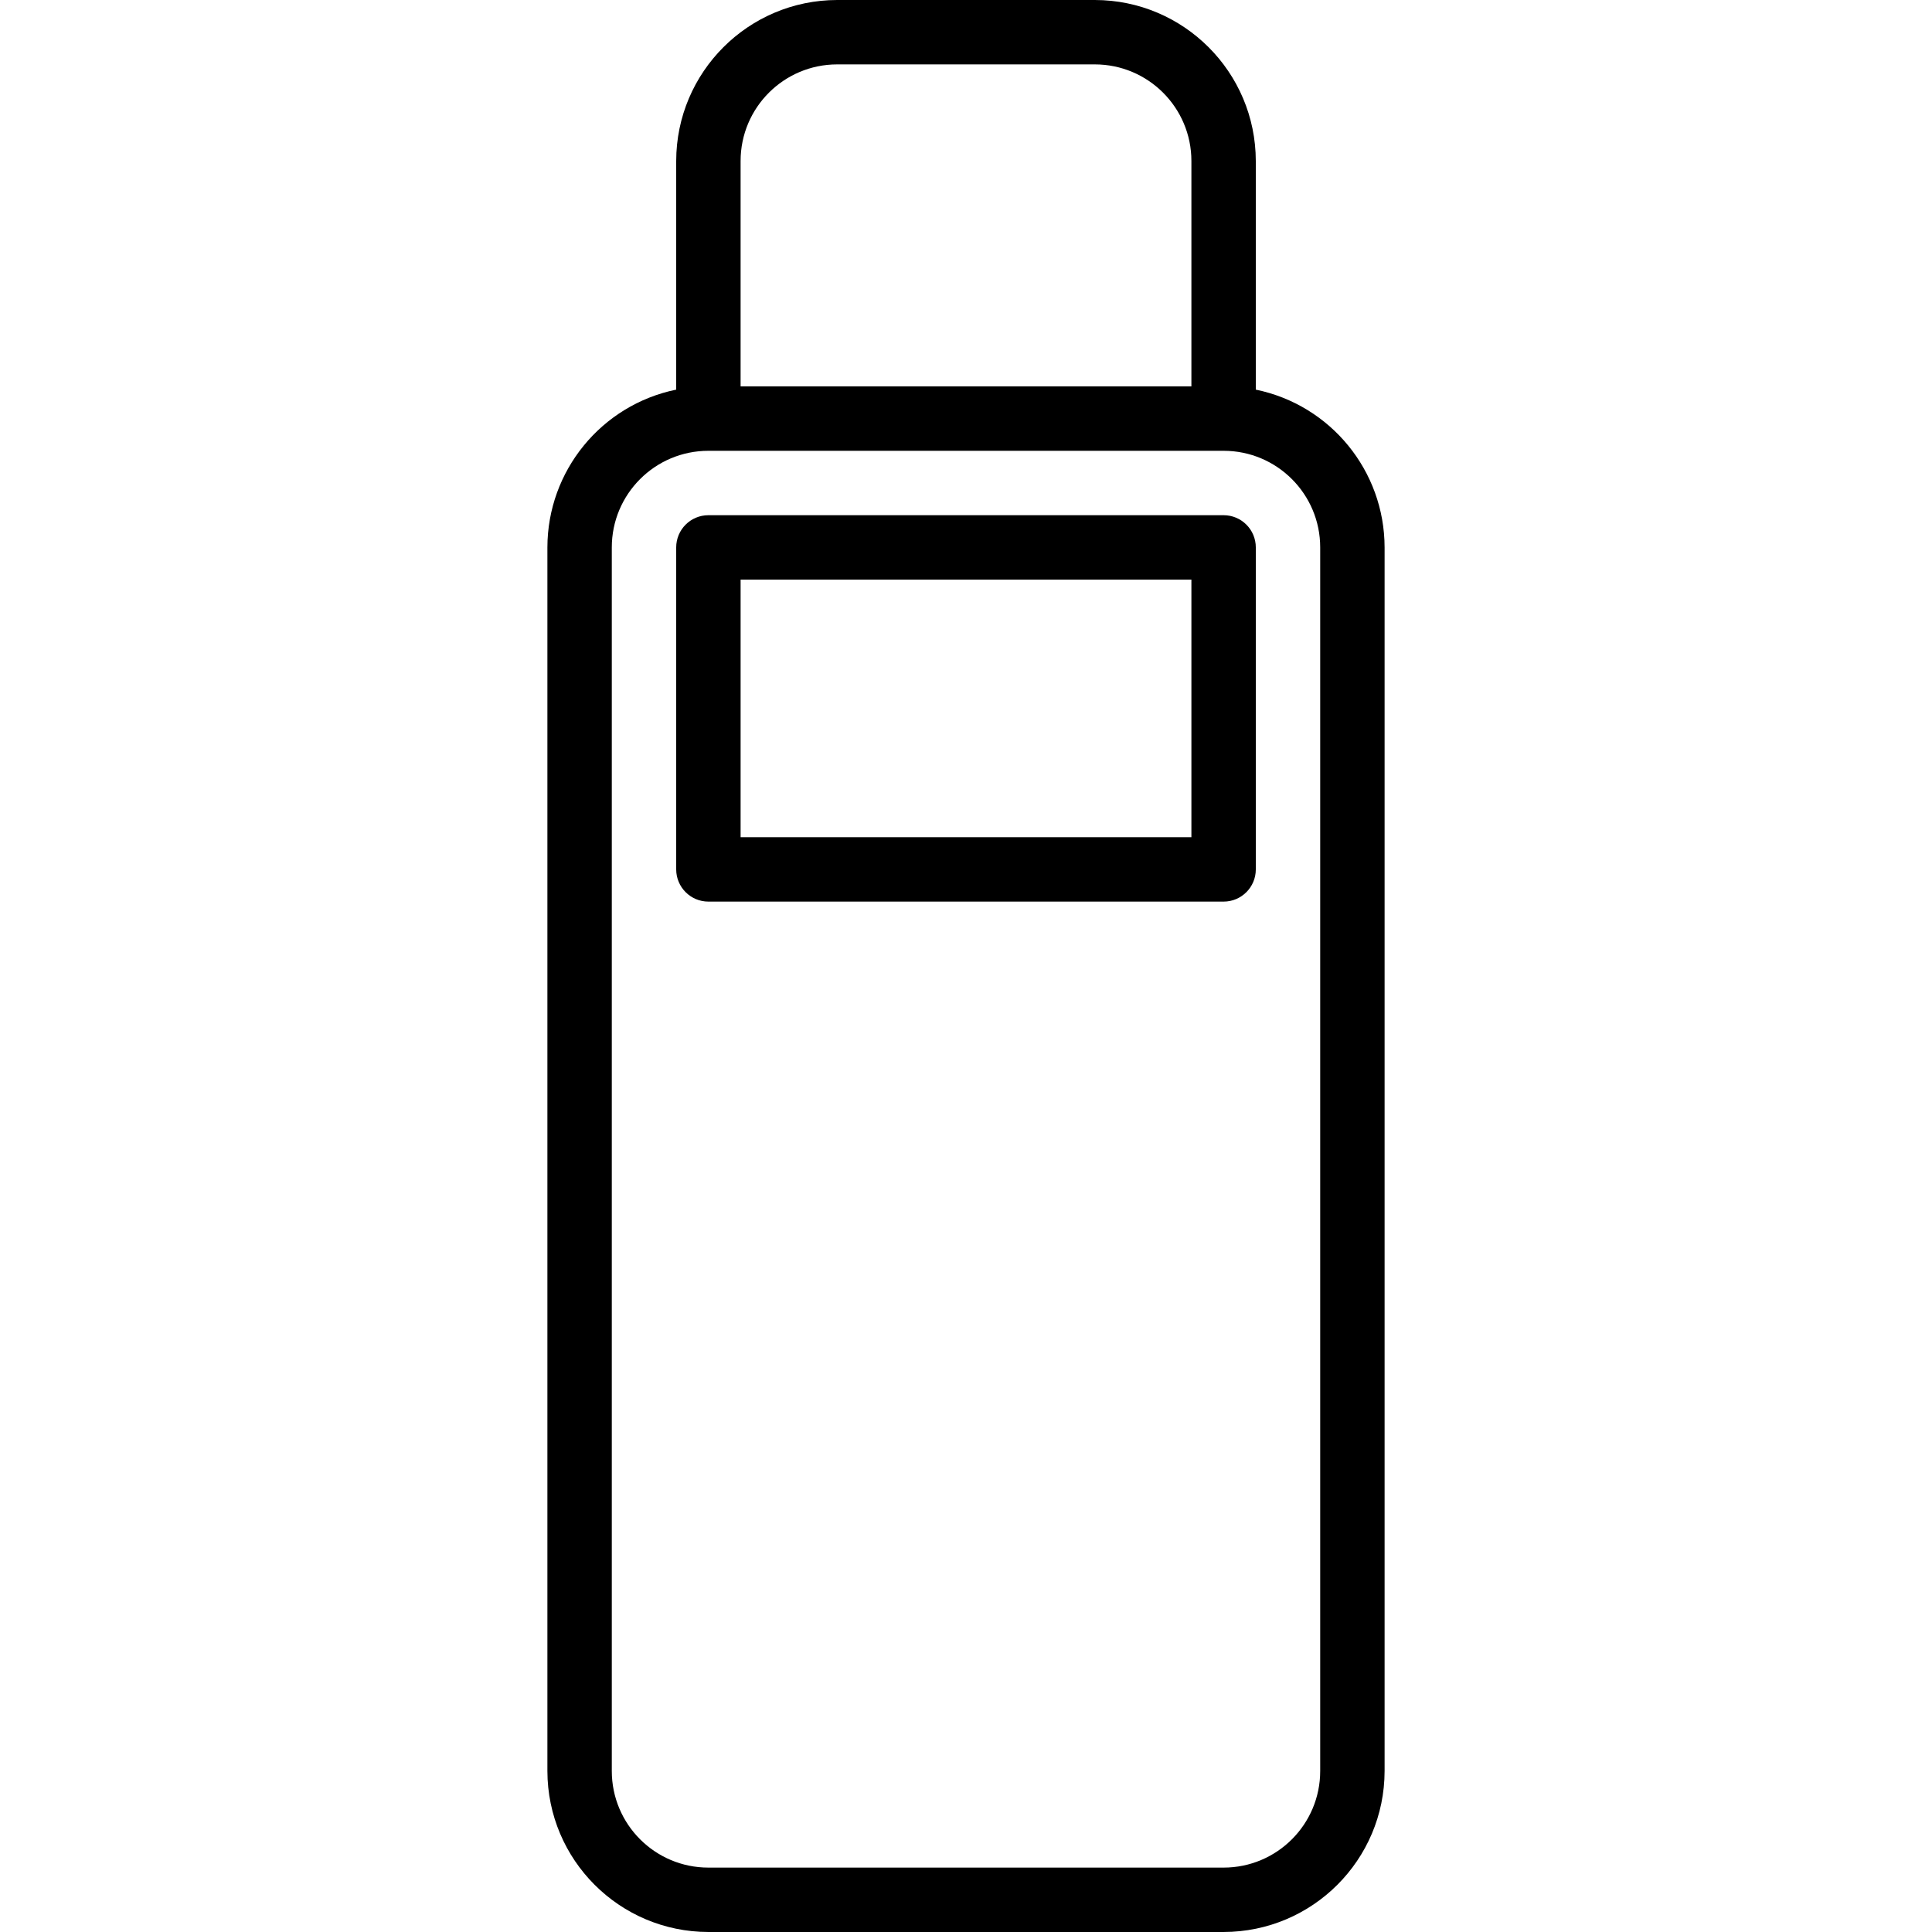 <svg height="480pt" viewBox="-135 0 479 480" width="480pt" xmlns="http://www.w3.org/2000/svg"><path d="m32.5 40v56.801c-18.613 3.828-31.977 20.199-32 39.199v304c.027 22.082 17.918 39.973 40 40h128c22.082-.027 39.973-17.918 40-40v-304c-.023-19-13.387-35.371-32-39.199v-56.801c-.027-22.082-17.918-39.973-40-40h-64c-22.082.027-39.973 17.918-40 40zm160 96v304c0 13.254-10.746 24-24 24h-128c-13.254 0-24-10.746-24-24v-304c0-13.254 10.746-24 24-24h128c13.254 0 24 10.746 24 24zm-32-96v56h-112v-56c0-13.254 10.746-24 24-24h64c13.254 0 24 10.746 24 24zm0 0"/><path d="m40.5 128c-4.418 0-8 3.582-8 8v80c0 4.418 3.582 8 8 8h128c4.418 0 8-3.582 8-8v-80c0-4.418-3.582-8-8-8zm120 80h-112v-64h112zm0 0"/></svg>